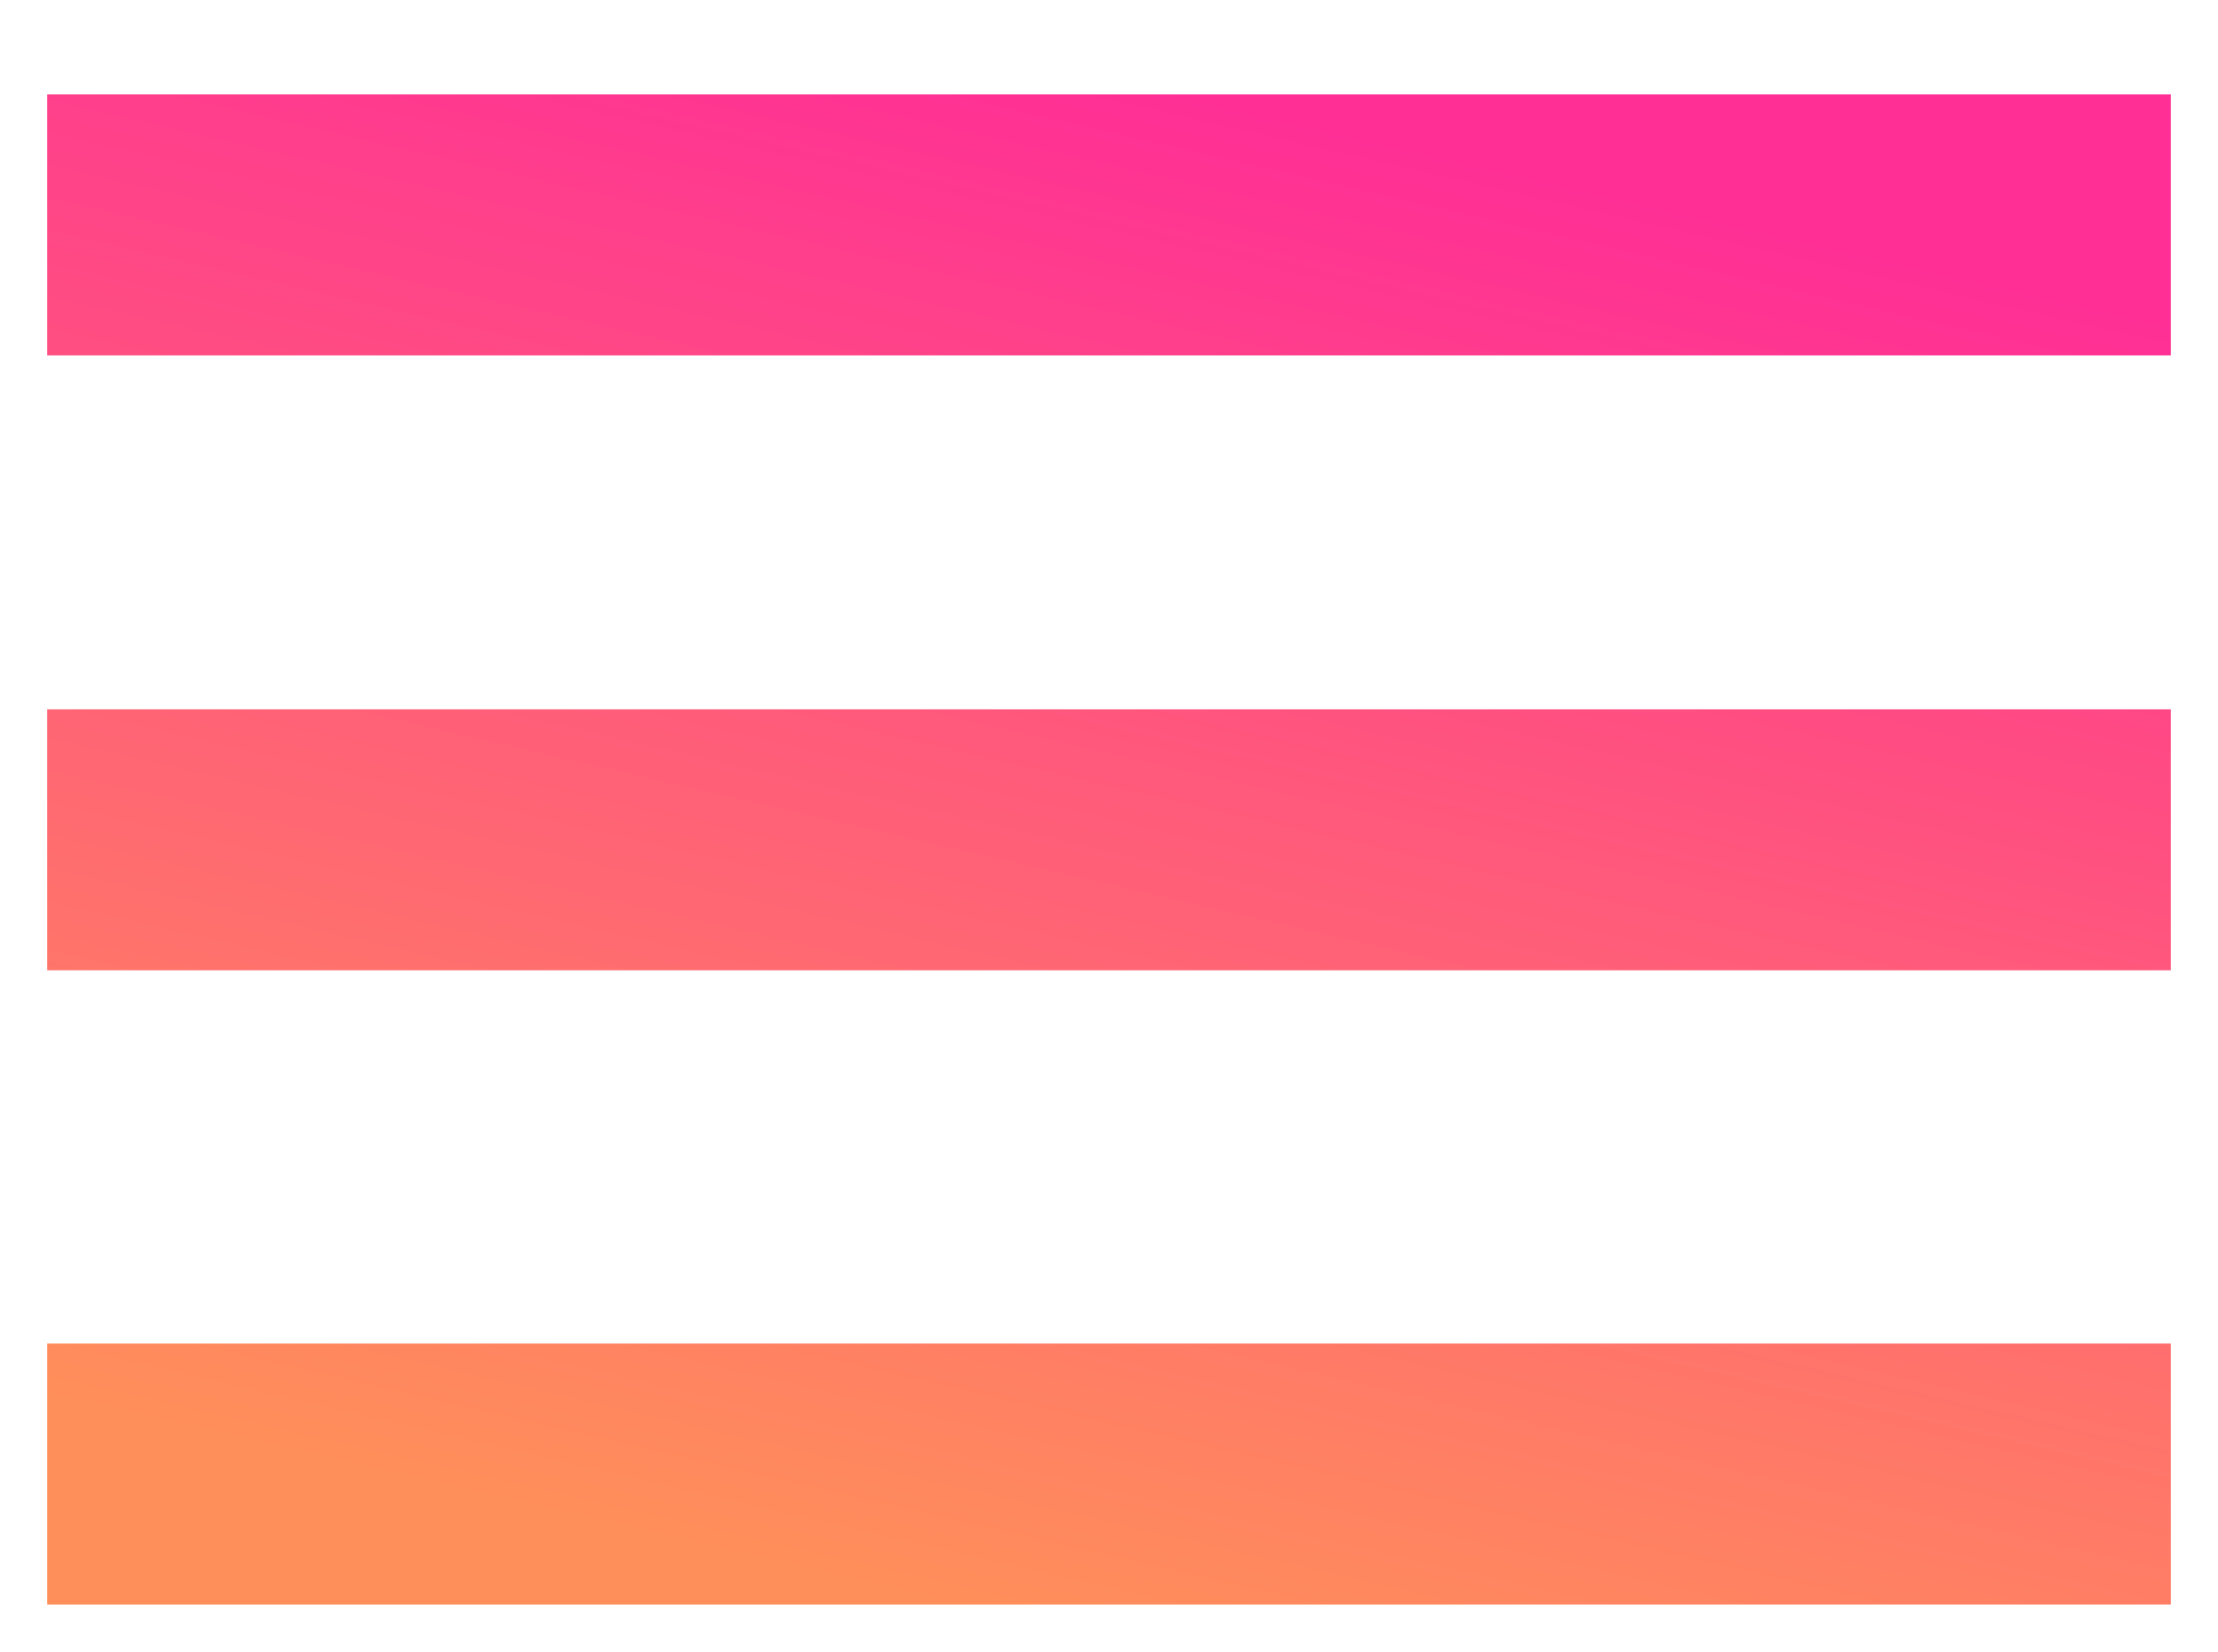<svg xmlns="http://www.w3.org/2000/svg" viewBox="0 0 47 35" width="47" height="35">
	<defs>
		<linearGradient id="grd1" gradientUnits="userSpaceOnUse"  x1="19.806" y1="34" x2="27.194" y2="2">
			<stop offset="0" stop-color="#ff8f5a"  />
			<stop offset="0.987" stop-color="#ff2f95"  />
		</linearGradient>
	</defs>
	<style>
		tspan { white-space:pre }
		.shp0 { fill: url(#grd1) } 
	</style>
	<path id="Rectangle 6 copy 2" class="shp0" d="M1 2L46 2L46 7.53L1 7.53L1 2ZM1 15.03L46 15.03L46 20.56L1 20.56L1 15.03ZM1 28.47L46 28.47L46 34L1 34L1 28.47Z" />
</svg>